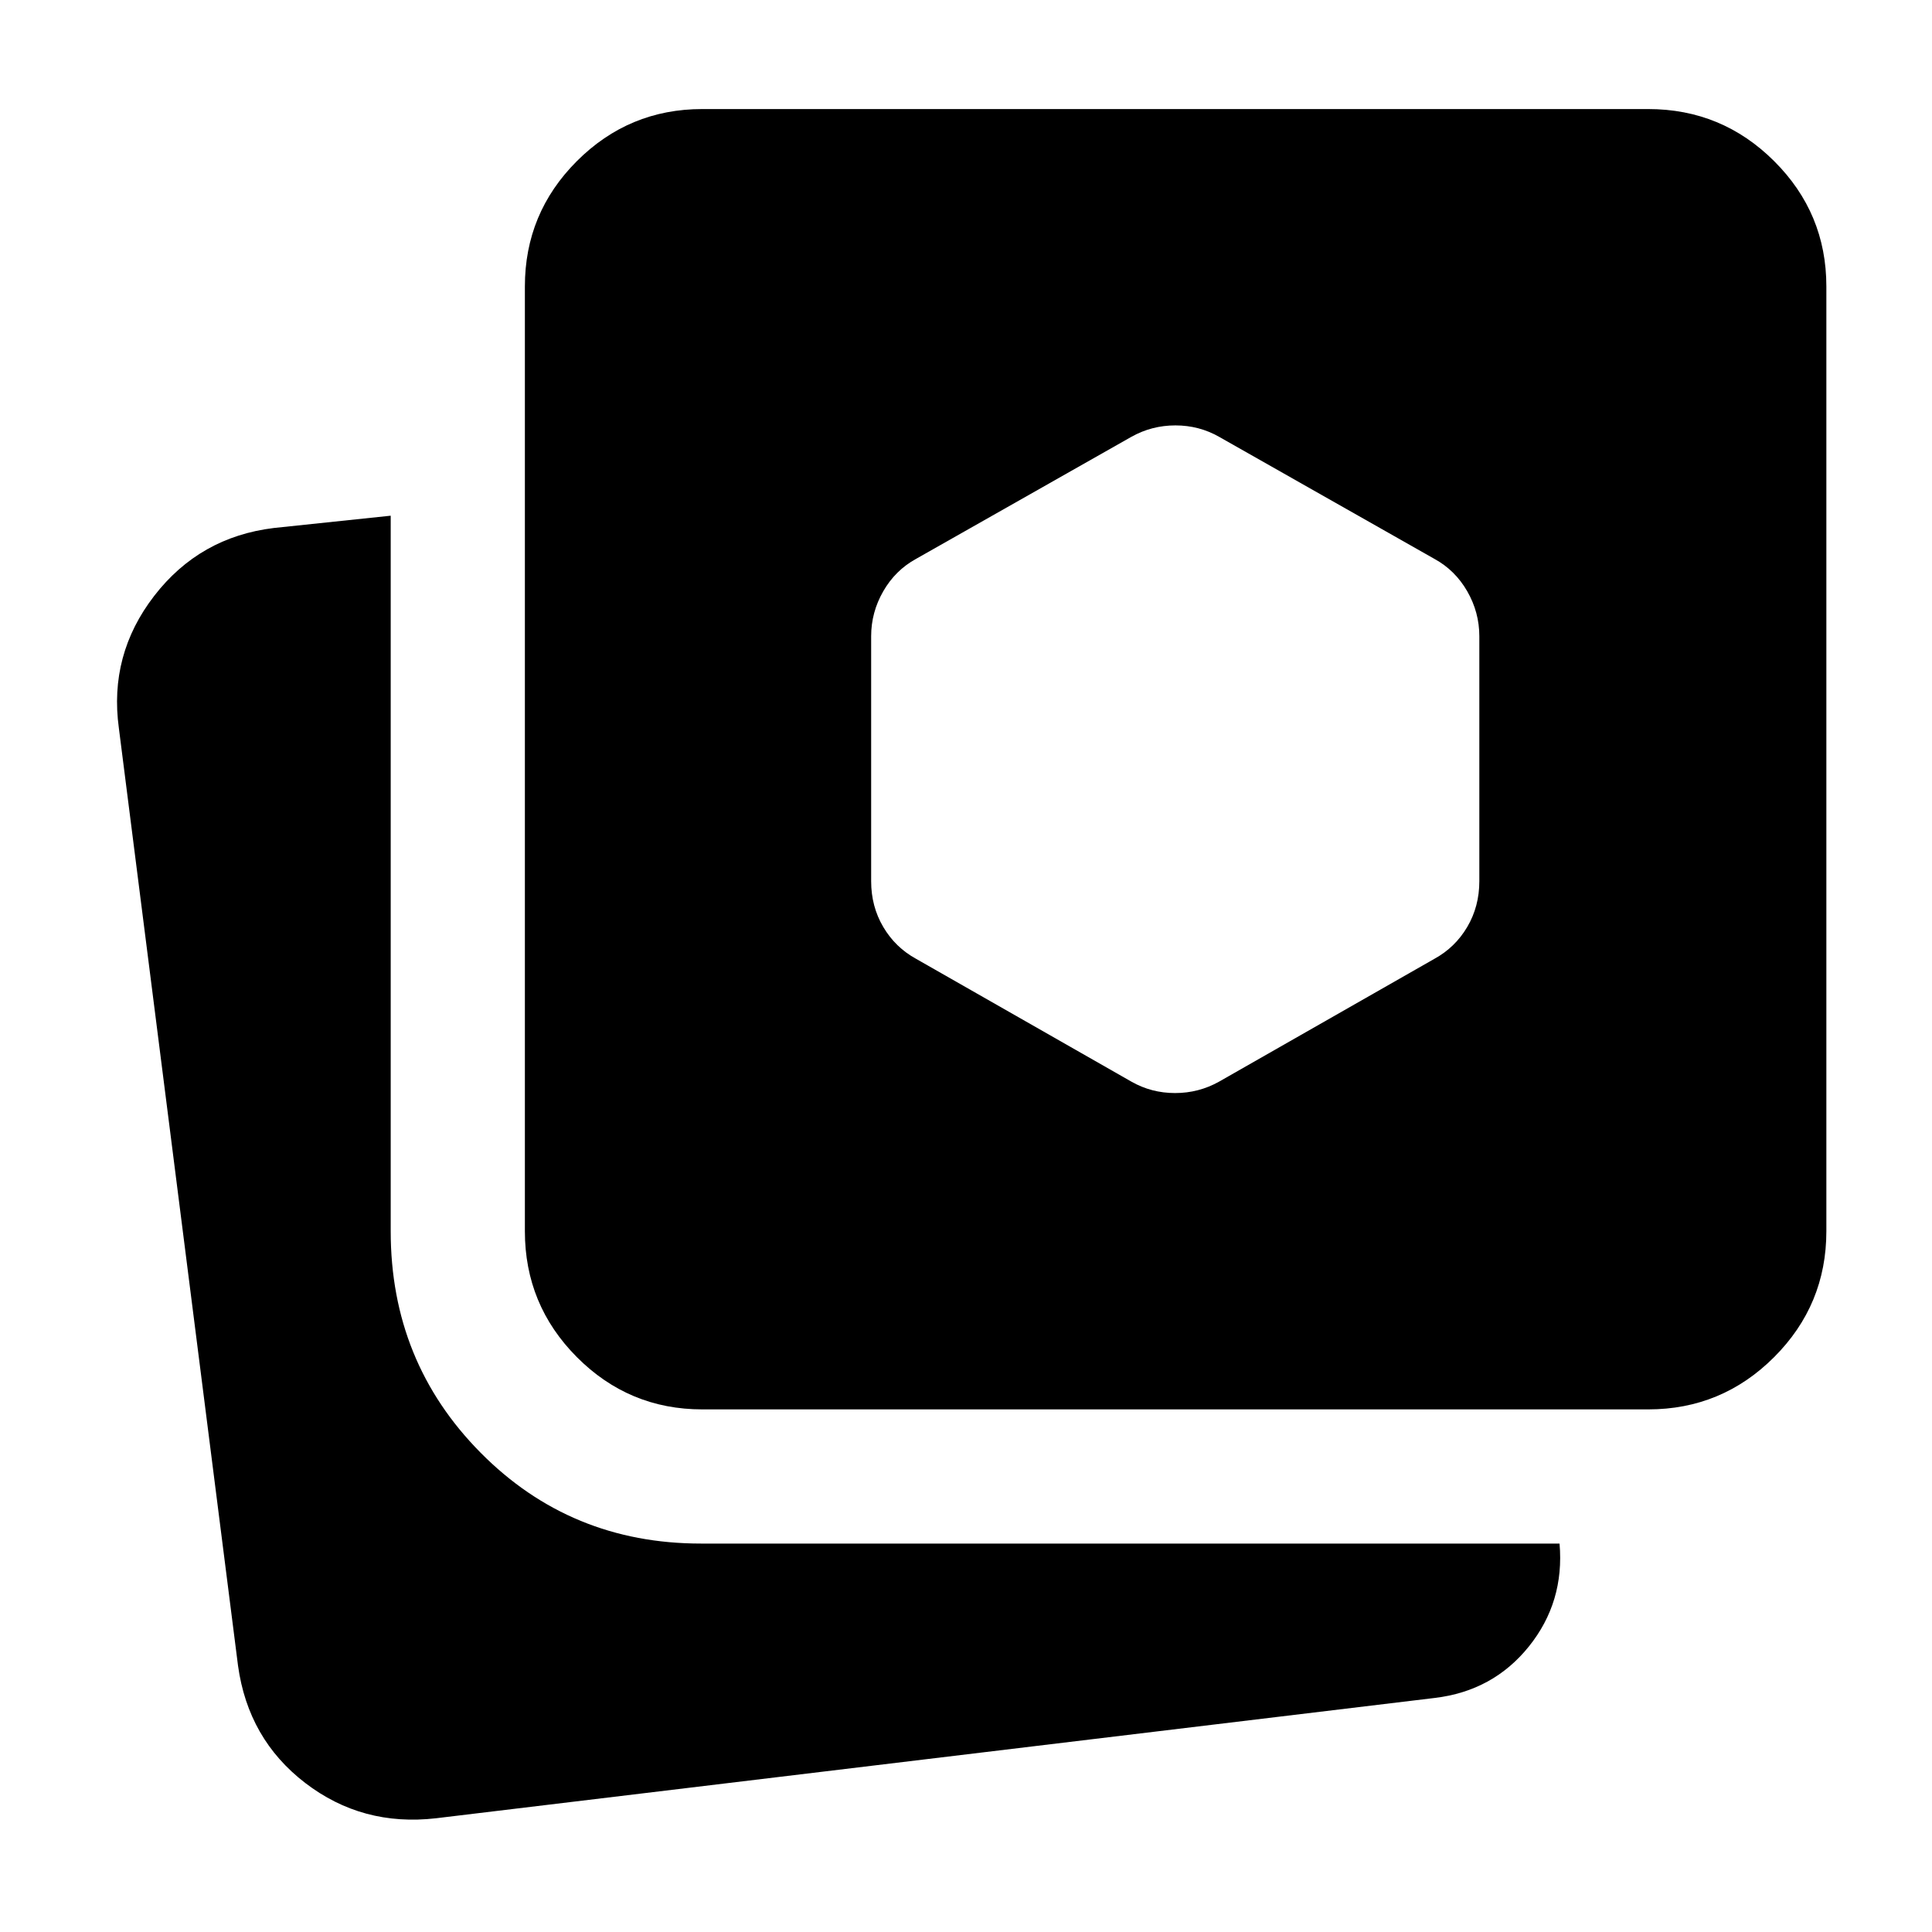 <svg xmlns="http://www.w3.org/2000/svg" height="40" viewBox="0 -960 960 960" width="40"><path d="M216.68-56.52q-36.67 4.23-65.02-17.54-28.36-21.78-33.39-58.3l-59.2-465.8q-5.03-36.5 17.57-65.77 22.61-29.26 59.5-33.72l58-6.1v355.55q0 64.93 44.69 110.06 44.69 45.13 109.46 45.13h426.64q2.52 29.05-15.25 51.15-17.77 22.09-46.74 25.56L216.68-56.52Zm132.28-203.16q-36.44 0-62.3-25.96-25.85-25.97-25.85-62.56v-469.47q0-36.44 25.85-62.29 25.86-25.85 62.3-25.85h470.03q36.59 0 62.55 25.85 25.97 25.85 25.97 62.29v469.47q0 36.59-25.97 62.56-25.96 25.96-62.55 25.96H348.96Zm213.26-162.84q9.94 5.65 21.67 5.65 11.72 0 21.84-5.65l107.02-61.05q10.31-5.65 16.32-15.84 6-10.18 6-22.71v-121.76q0-11.84-6-22.31-6.01-10.46-16.32-16.11l-107.02-60.67q-9.95-5.65-21.67-5.65-11.73 0-21.84 5.65L455.19-682.3q-10.31 5.65-16.31 16.11-6.01 10.47-6.01 22.31v121.76q0 12.53 6.01 22.71 6 10.19 16.31 15.84l107.03 61.05Z"/></svg>